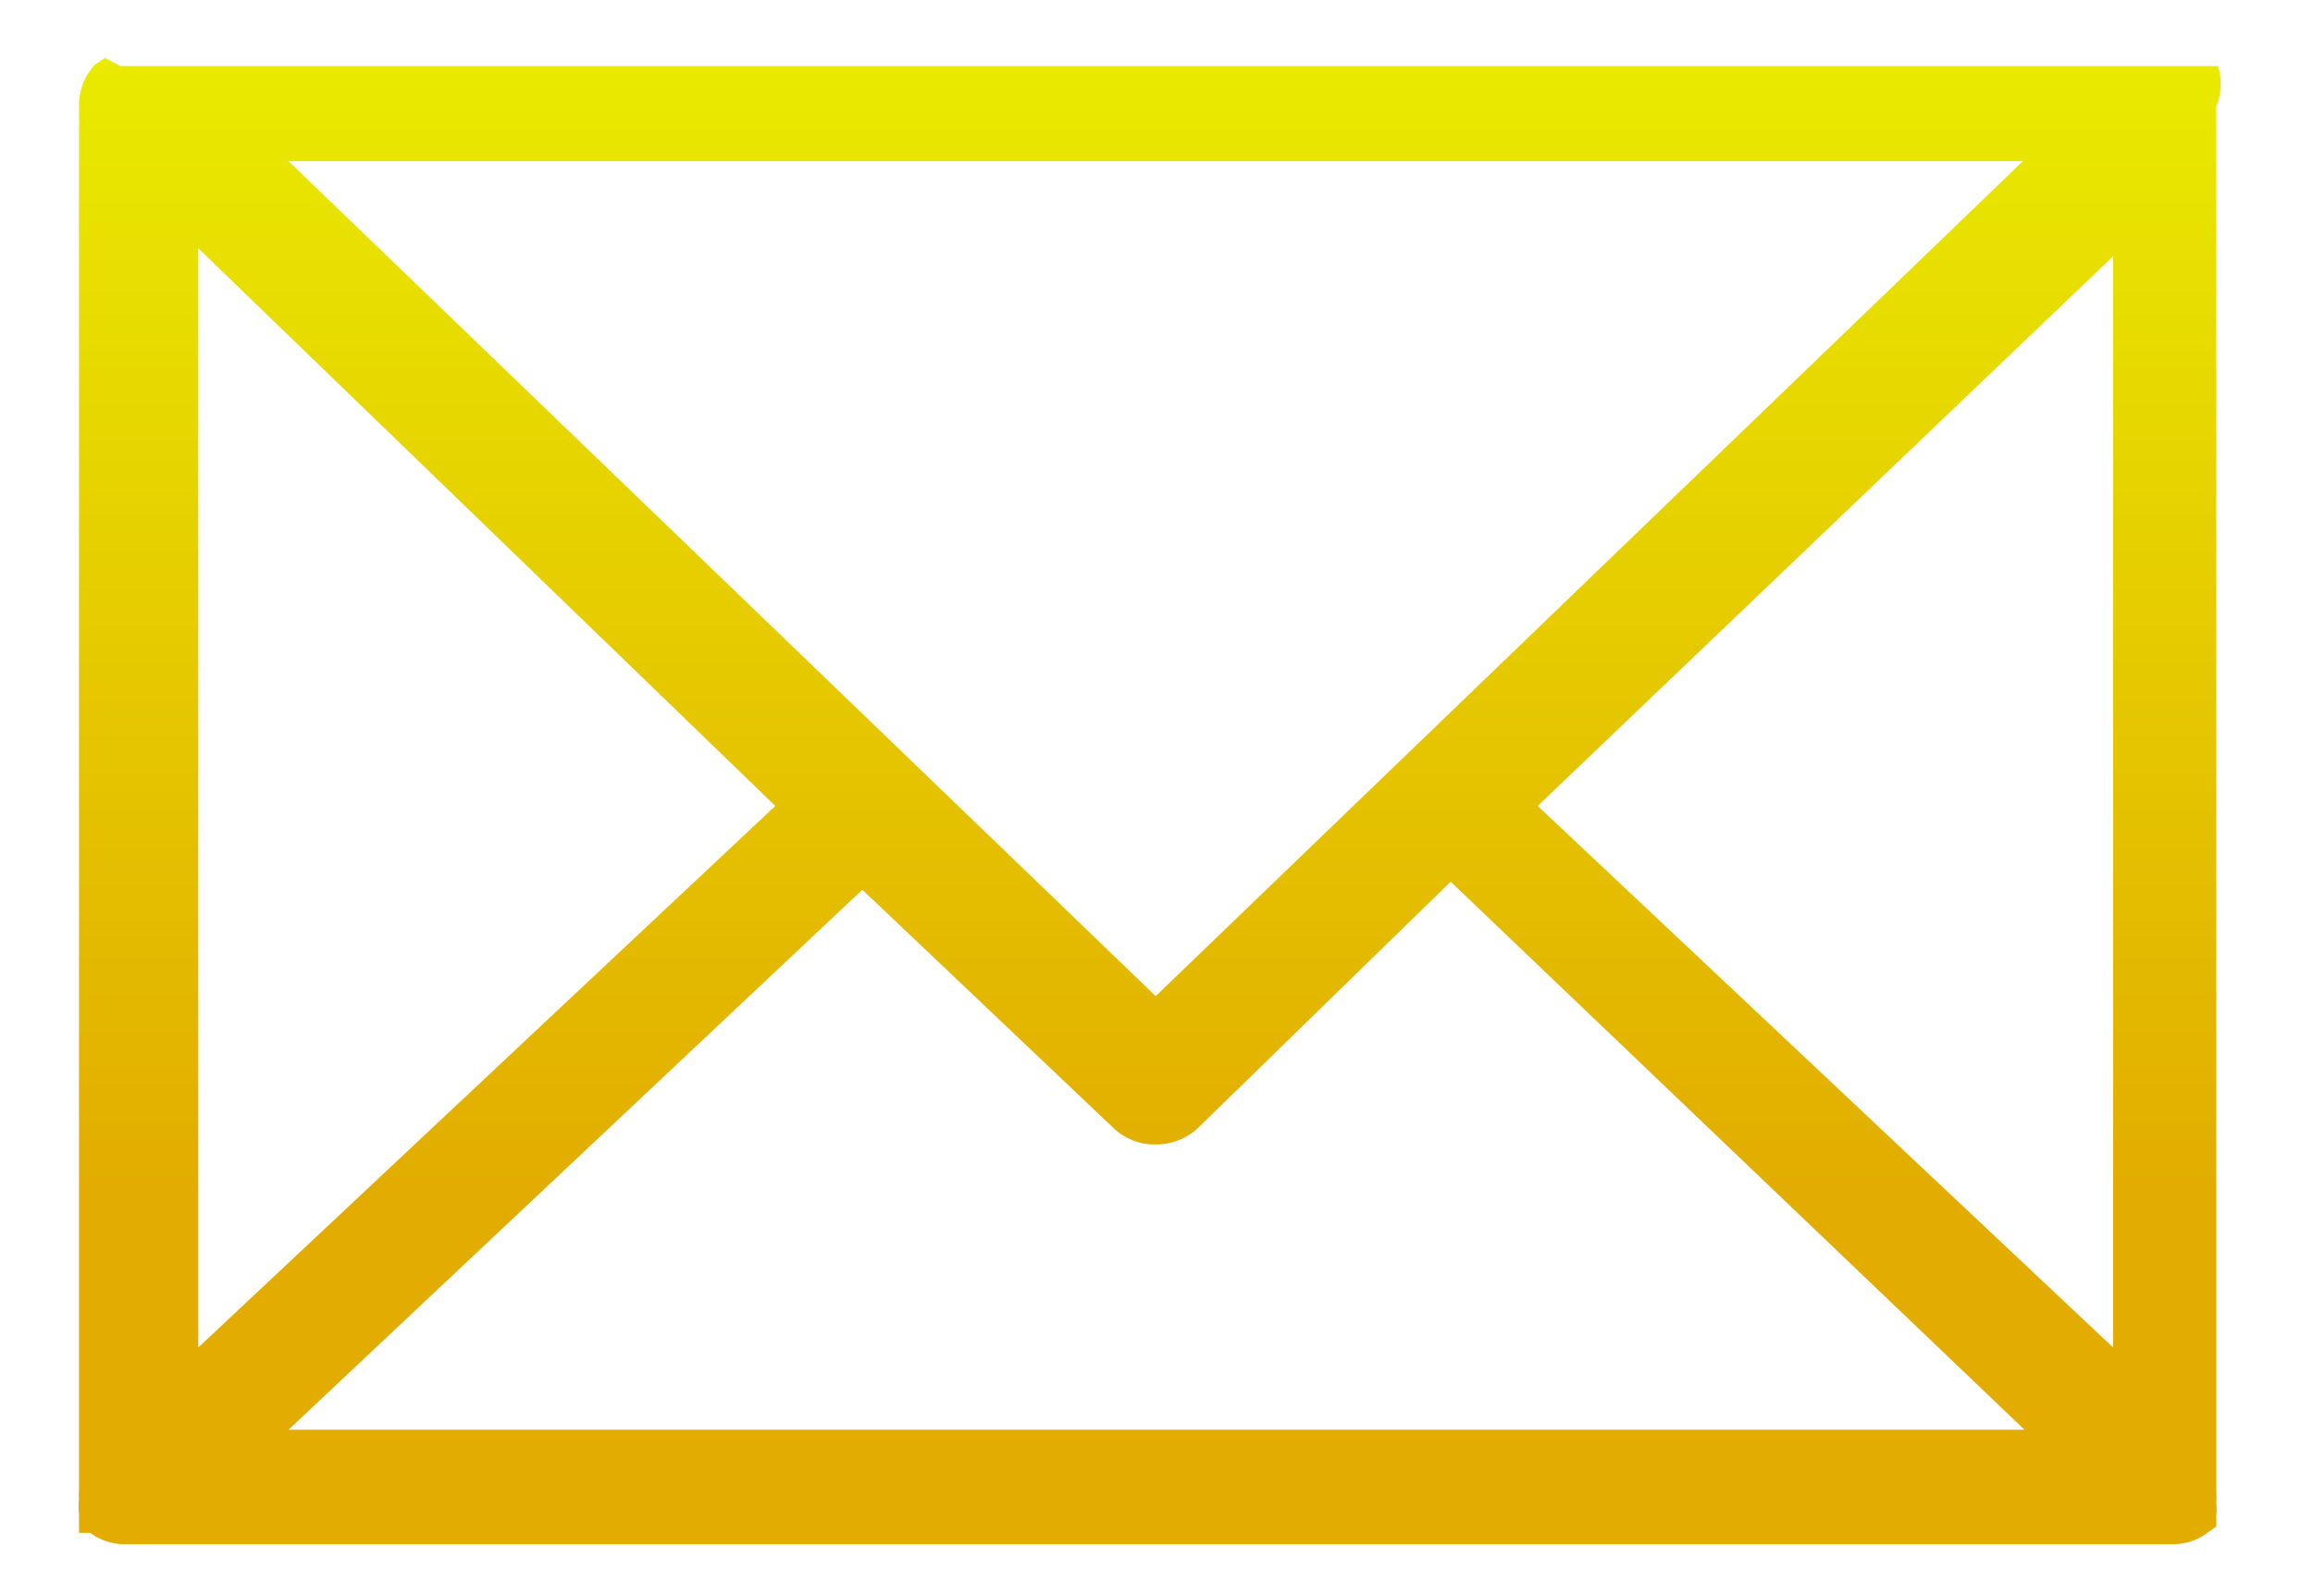 <svg id="Layer_2" data-name="Layer 2" xmlns="http://www.w3.org/2000/svg" xmlns:xlink="http://www.w3.org/1999/xlink" viewBox="0 0 14.35 9.9"><defs><style>.cls-1{fill:url(#Adsız_degrade_12);}</style><linearGradient id="Adsız_degrade_12" x1="7.17" y1="0.29" x2="7.17" y2="9.62" gradientUnits="userSpaceOnUse"><stop offset="0" stop-color="#e9eb00"/><stop offset="0.77" stop-color="#e2ac00"/></linearGradient></defs><title>mail</title><path class="cls-1" d="M13.76.41h0l-.06,0-.06,0h0l-.09,0H.85l-.1,0h0L.65.36.59.4h0a.37.37,0,0,0-.1.25V9.24a.35.35,0,0,0,0,.06.38.38,0,0,0,0,.09l0,.06,0,.06h0l.07,0a.36.36,0,0,0,.2.07H13.49a.36.36,0,0,0,.19-.06l.07-.05h0l0,0,0-.07a.38.38,0,0,0,0-.08.35.35,0,0,0,0-.06V.66A.37.37,0,0,0,13.76.41ZM7.17,6.18,1.79,1H12.55ZM4.81,5,1.23,8.36V1.54Zm.54.52L6.91,7a.37.37,0,0,0,.26.1A.38.38,0,0,0,7.43,7L9,5.47l3.56,3.4H1.79ZM9.54,5l3.57-3.41V8.36Z"/></svg>